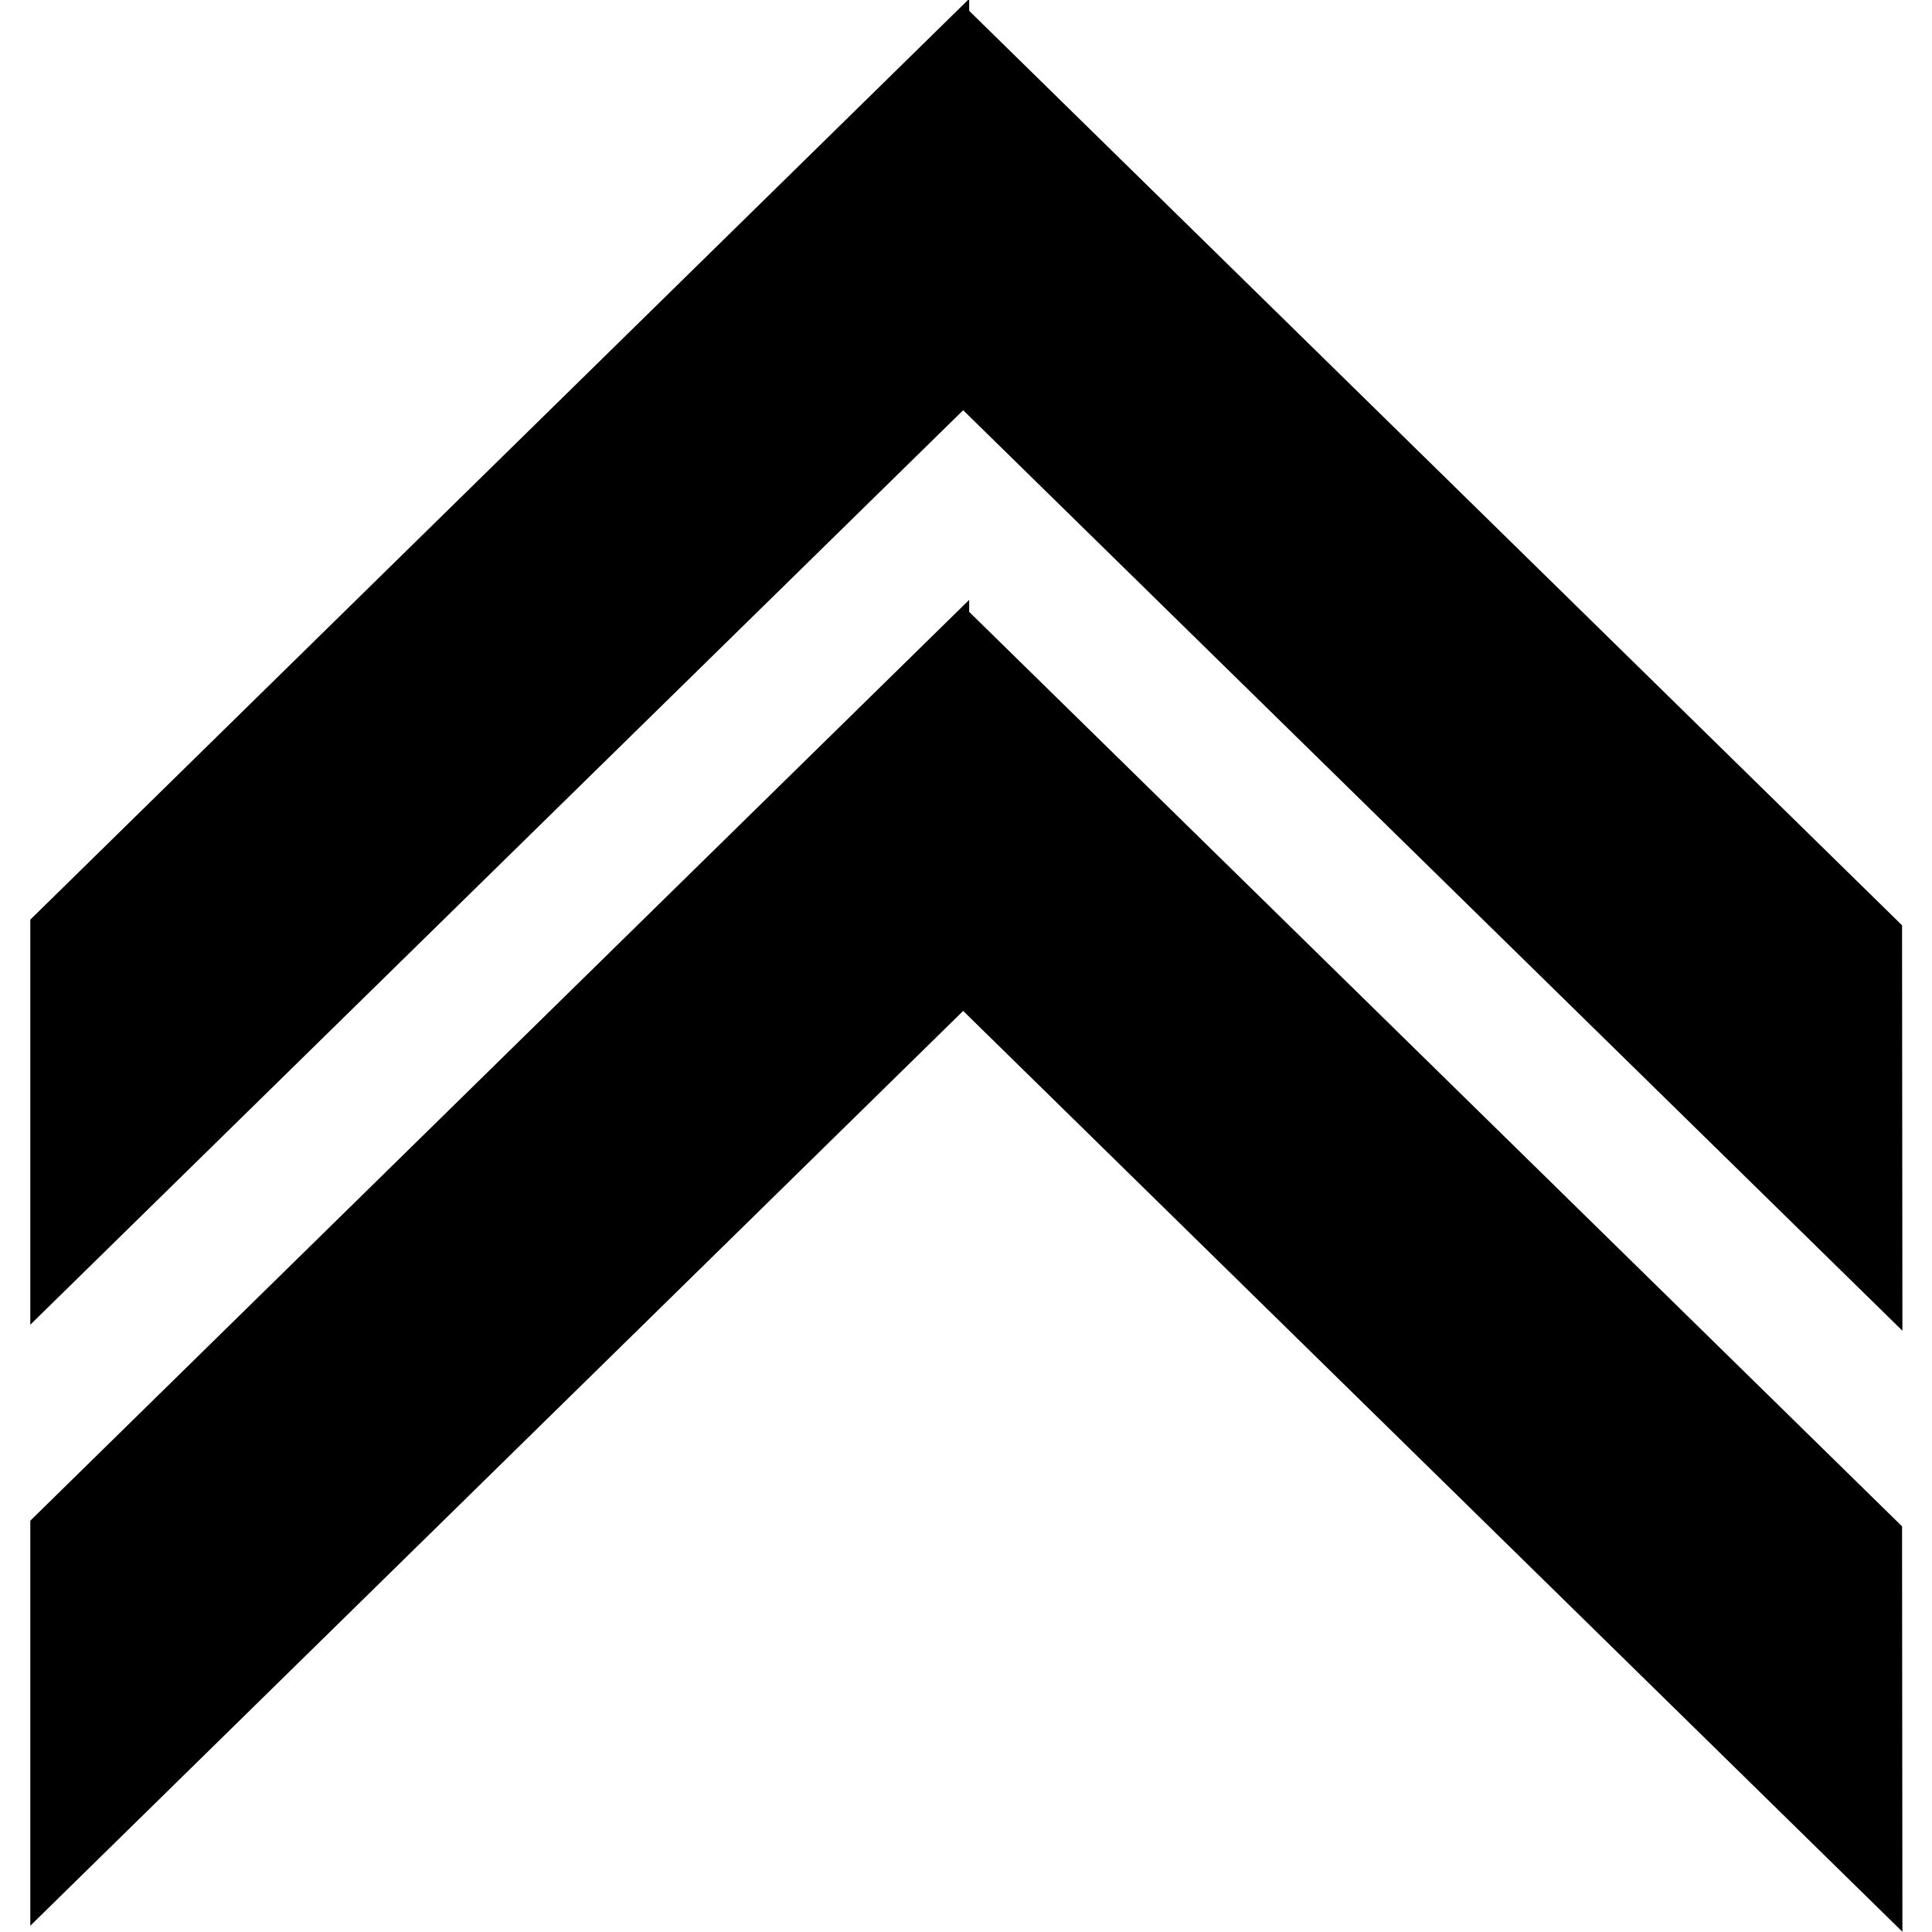 <?xml version="1.0" encoding="UTF-8" standalone="no"?>
<!-- Created with Inkscape (http://www.inkscape.org/) -->

<svg
   width="20"
   height="20"
   viewBox="0 0 5.292 5.292"
   version="1.1"
   id="svg5"
   xml:space="preserve"
   inkscape:version="1.2 (dc2aeda, 2022-05-15)"
   sodipodi:docname="nav-p10.svg"
   xmlns:inkscape="http://www.inkscape.org/namespaces/inkscape"
   xmlns:sodipodi="http://sodipodi.sourceforge.net/DTD/sodipodi-0.dtd"
   xmlns="http://www.w3.org/2000/svg"
   xmlns:svg="http://www.w3.org/2000/svg"><sodipodi:namedview
     id="namedview7"
     pagecolor="#ffffff"
     bordercolor="#666666"
     borderopacity="1.0"
     inkscape:showpageshadow="2"
     inkscape:pageopacity="0.0"
     inkscape:pagecheckerboard="0"
     inkscape:deskcolor="#d1d1d1"
     inkscape:document-units="mm"
     showgrid="false"
     inkscape:zoom="9.5144352"
     inkscape:cx="38.94083"
     inkscape:cy="28.90345"
     inkscape:window-width="1424"
     inkscape:window-height="964"
     inkscape:window-x="0"
     inkscape:window-y="25"
     inkscape:window-maximized="0"
     inkscape:current-layer="layer1" /><defs
     id="defs2" /><g
     inkscape:label="Layer 1"
     inkscape:groupmode="layer"
     id="layer1"><g
       id="g712"
       style="stroke-width:1.032"
       transform="matrix(0.969,0,0,-0.969,0.083,5.208)"><path
         id="rect61734"
         style="fill:#000000;fill-opacity:1;stroke:none;stroke-width:0.874;stroke-linecap:round;stroke-linejoin:round"
         d="M 5.292,-0.086 2.637,2.517 -1.1666667e-8,-0.069 V 1.076 L 2.654,3.679 v -0.034 l 2.637,-2.585 z" /><path
         id="path702"
         style="fill:#000000;fill-opacity:1;stroke:none;stroke-width:0.874;stroke-linecap:round;stroke-linejoin:round"
         d="M 5.292,1.613 2.637,4.215 -1.1666667e-8,1.63 V 2.775 L 2.654,5.378 v -0.034 l 2.637,-2.585 z" /></g></g></svg>
